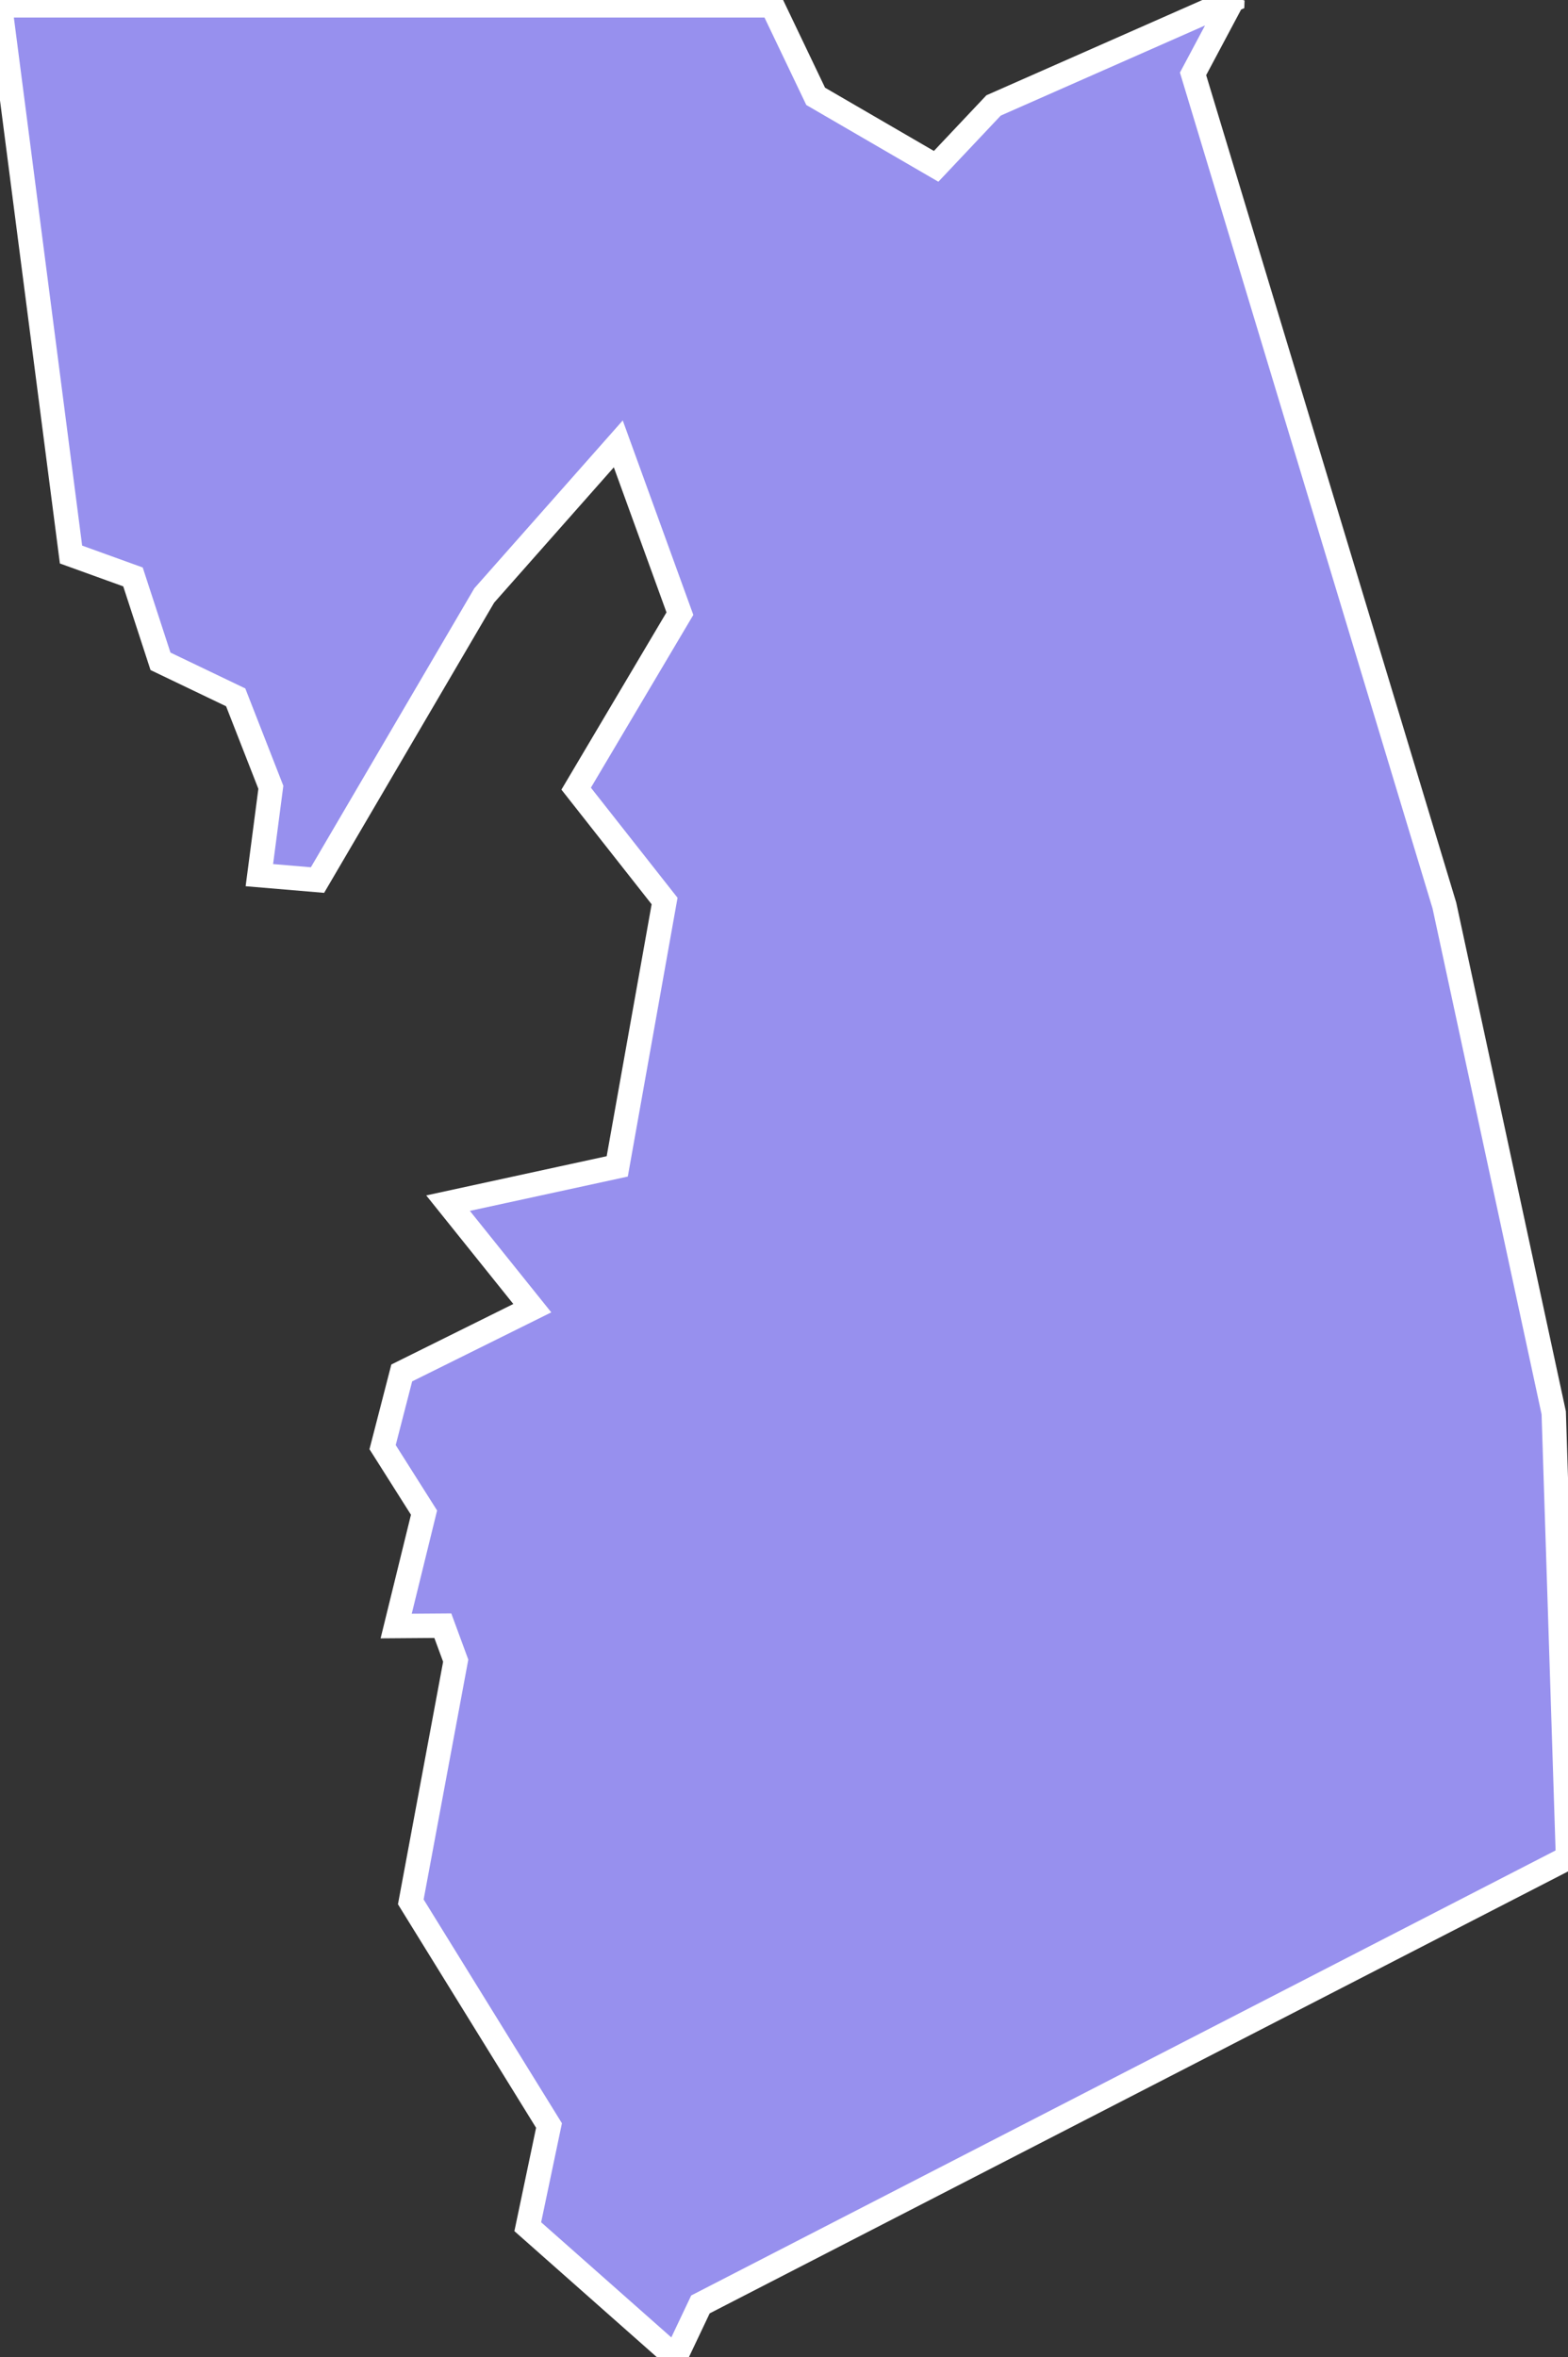 <svg xmlns="http://www.w3.org/2000/svg" viewBox="634.9 963.158 45.04 67.693" width="45.04" height="67.693">
            <rect x="634.9" y="963.158" width="45.04" height="67.693" fill="#333333" stroke="none"/>
            <path 
                d="m 670.3,963.158 -1.13,2.121 7.22,23.885 3.14,14.566 0.41,12.777 -24.92,12.827 -0.72,1.518 0,0 -4.24,-3.75 0.61,-2.905 -3.97,-6.423 1.29,-6.926 -0.37,-1.005 -1.34,0.01 0,0 0.8,-3.257 -1.19,-1.88 0.55,-2.131 3.75,-1.86 -2.42,-3.016 4.86,-1.056 1.36,-7.62 -2.54,-3.227 2.98,-5.026 -1.77,-4.875 -3.85,4.353 -4.79,8.173 -1.67,-0.141 0.33,-2.523 -1.01,-2.583 -2.16,-1.035 -0.79,-2.423 -1.78,-0.643 -2.04,-15.772 0,0 22.18,0 1.25,2.614 3.46,2.01 1.65,-1.749 6.86,-3.026 z" 
                fill="rgb(151, 144, 238)" 
                stroke="white" 
                stroke-width=".7px"
                title="Compostela Valley" 
                id="PH-COM" 
            />
        </svg>